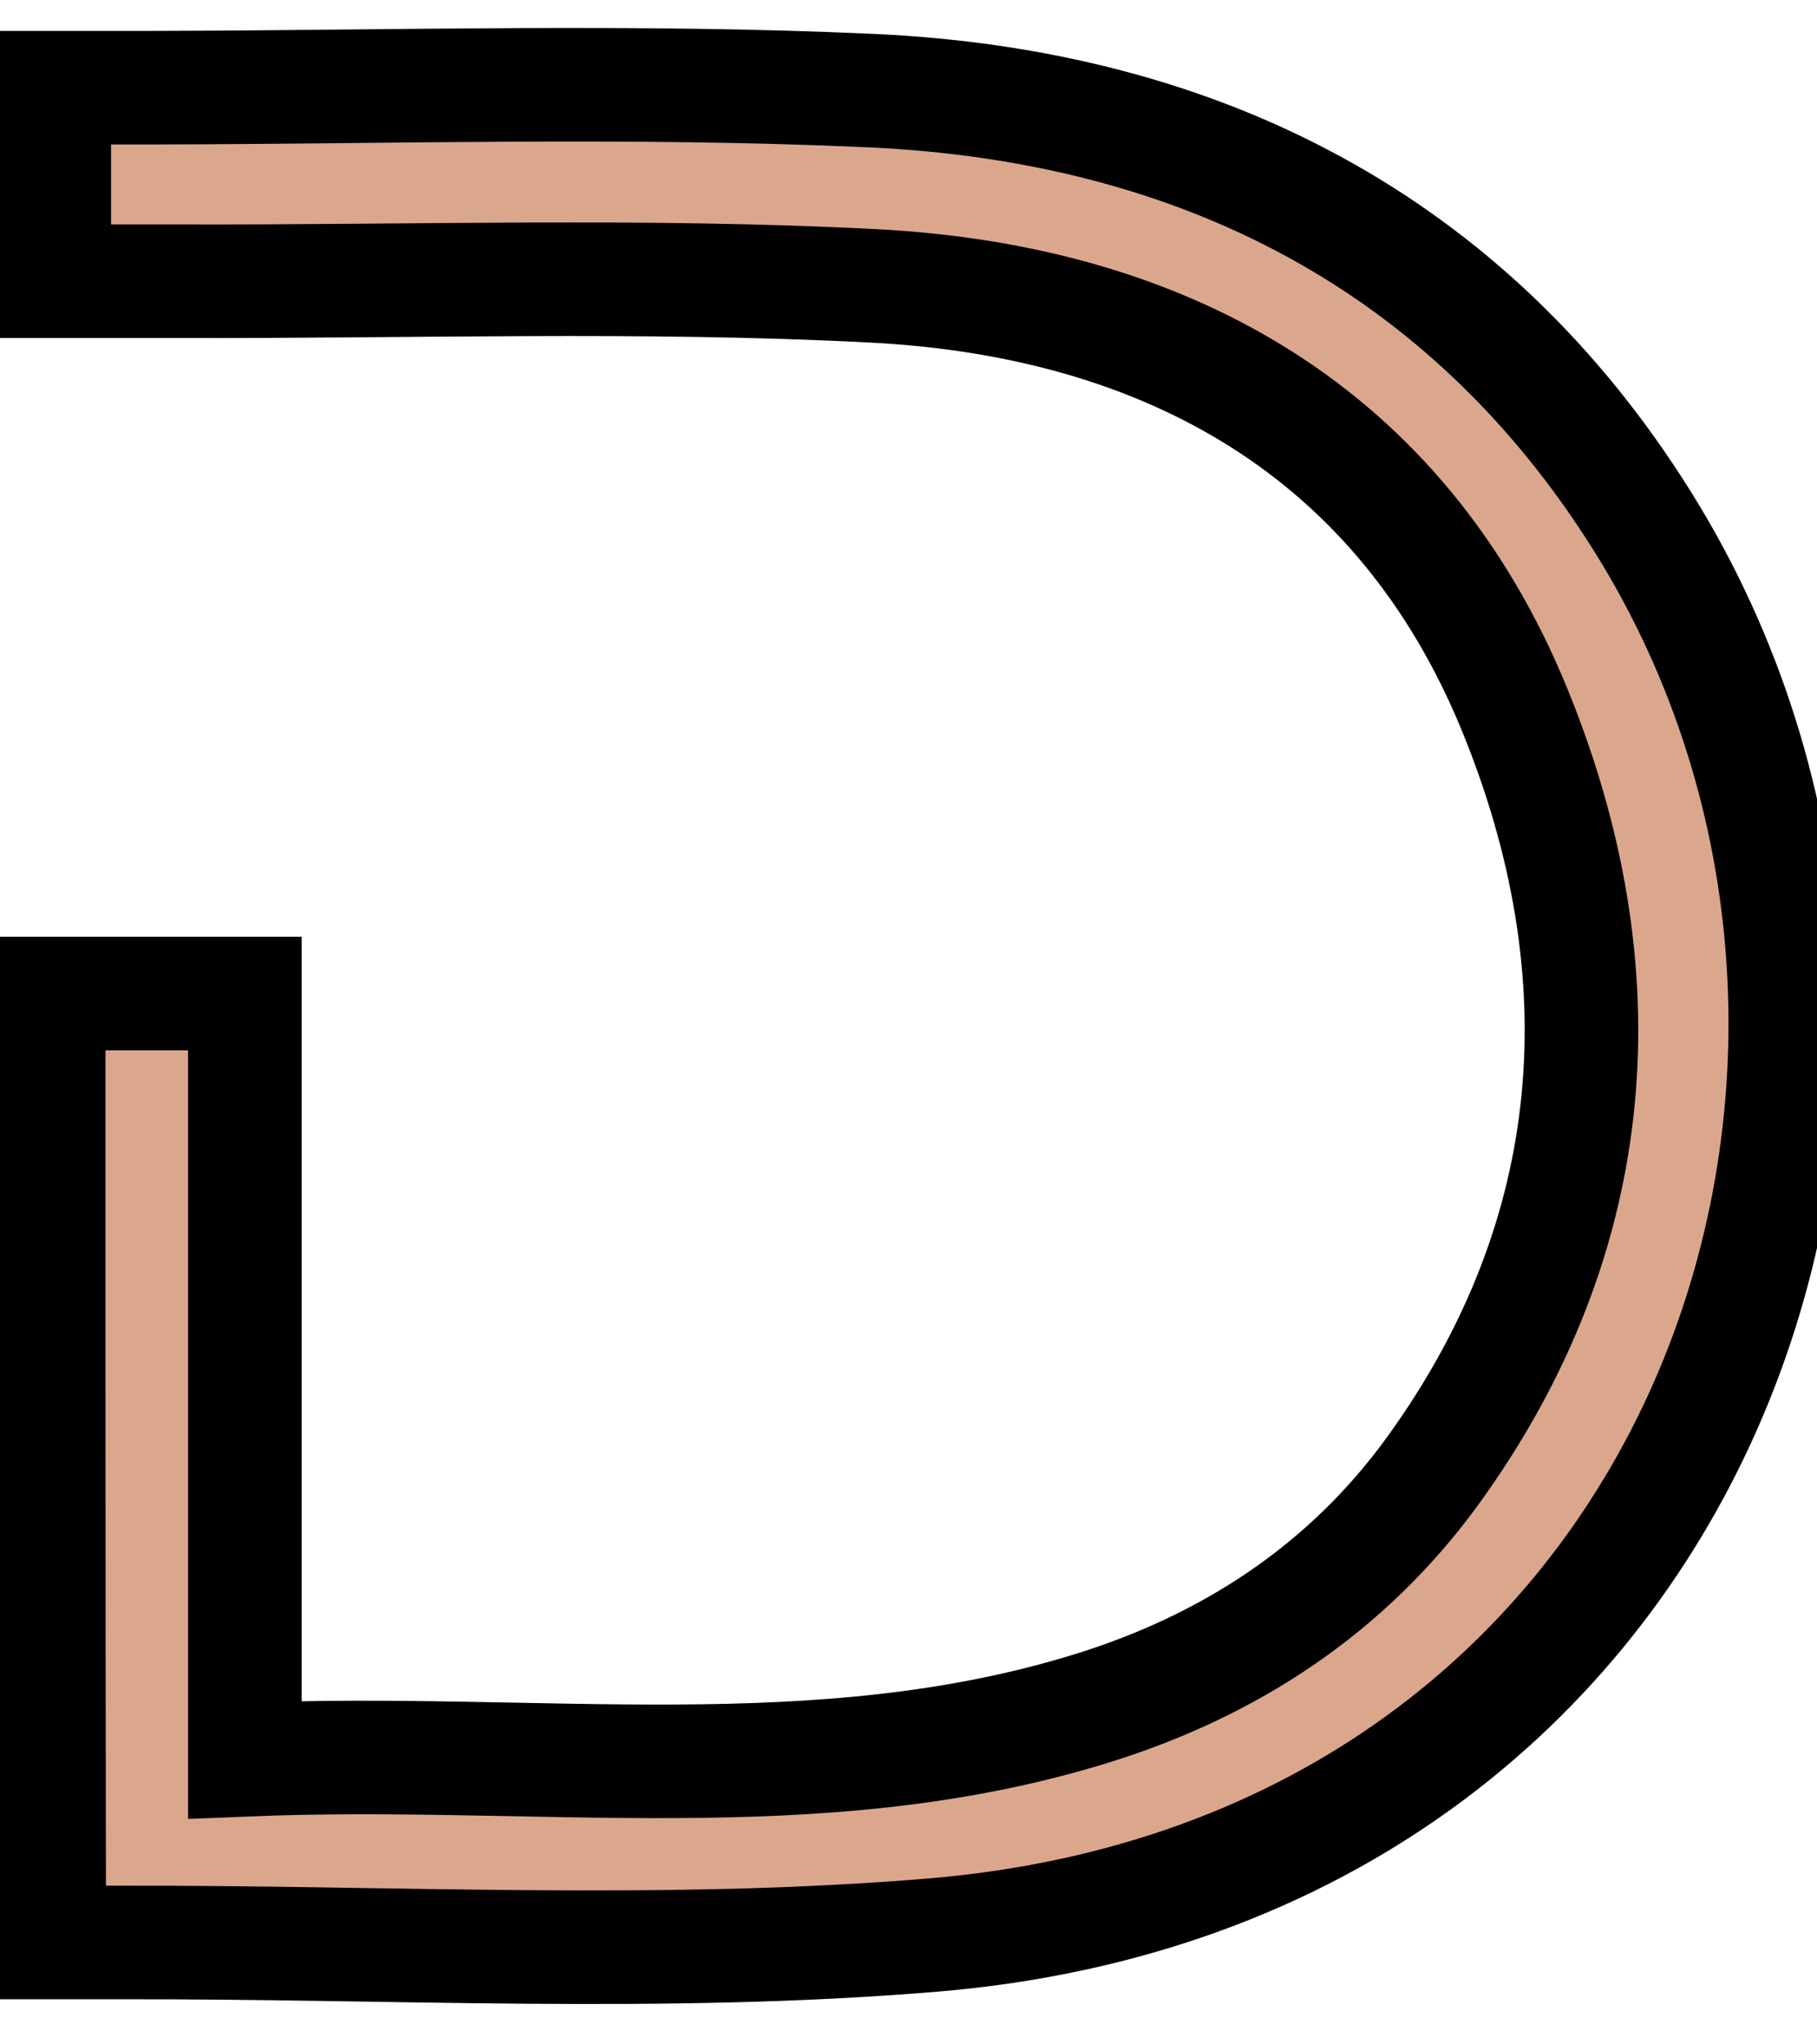 <svg width="32" height="36" viewBox="0 0 16 18" fill="none" xmlns="http://www.w3.org/2000/svg">
<path stroke="2" d="M0.433 17.103C0.433 17.103 0.433 16.782 0.433 16.683C0.427 14.084 0.429 8.748 0.429 8.748H2.156V15.494C4.751 15.387 7.194 15.787 9.6 15.046C10.833 14.667 11.866 13.985 12.618 12.948C14.128 10.863 14.278 8.549 13.338 6.25C12.335 3.798 10.269 2.65 7.691 2.517C5.664 2.412 3.626 2.482 1.593 2.476C1.245 2.476 0.898 2.476 0.478 2.476V0.772C0.478 0.772 1.087 0.772 1.359 0.772C3.463 0.768 5.57 0.702 7.672 0.798C10.543 0.929 12.922 2.12 14.469 4.6C17.435 9.352 15.041 16.462 8.223 17.037C5.848 17.236 3.446 17.097 1.057 17.103C0.888 17.103 0.433 17.103 0.433 17.103Z" fill="#DAA78D"/>
</svg>
